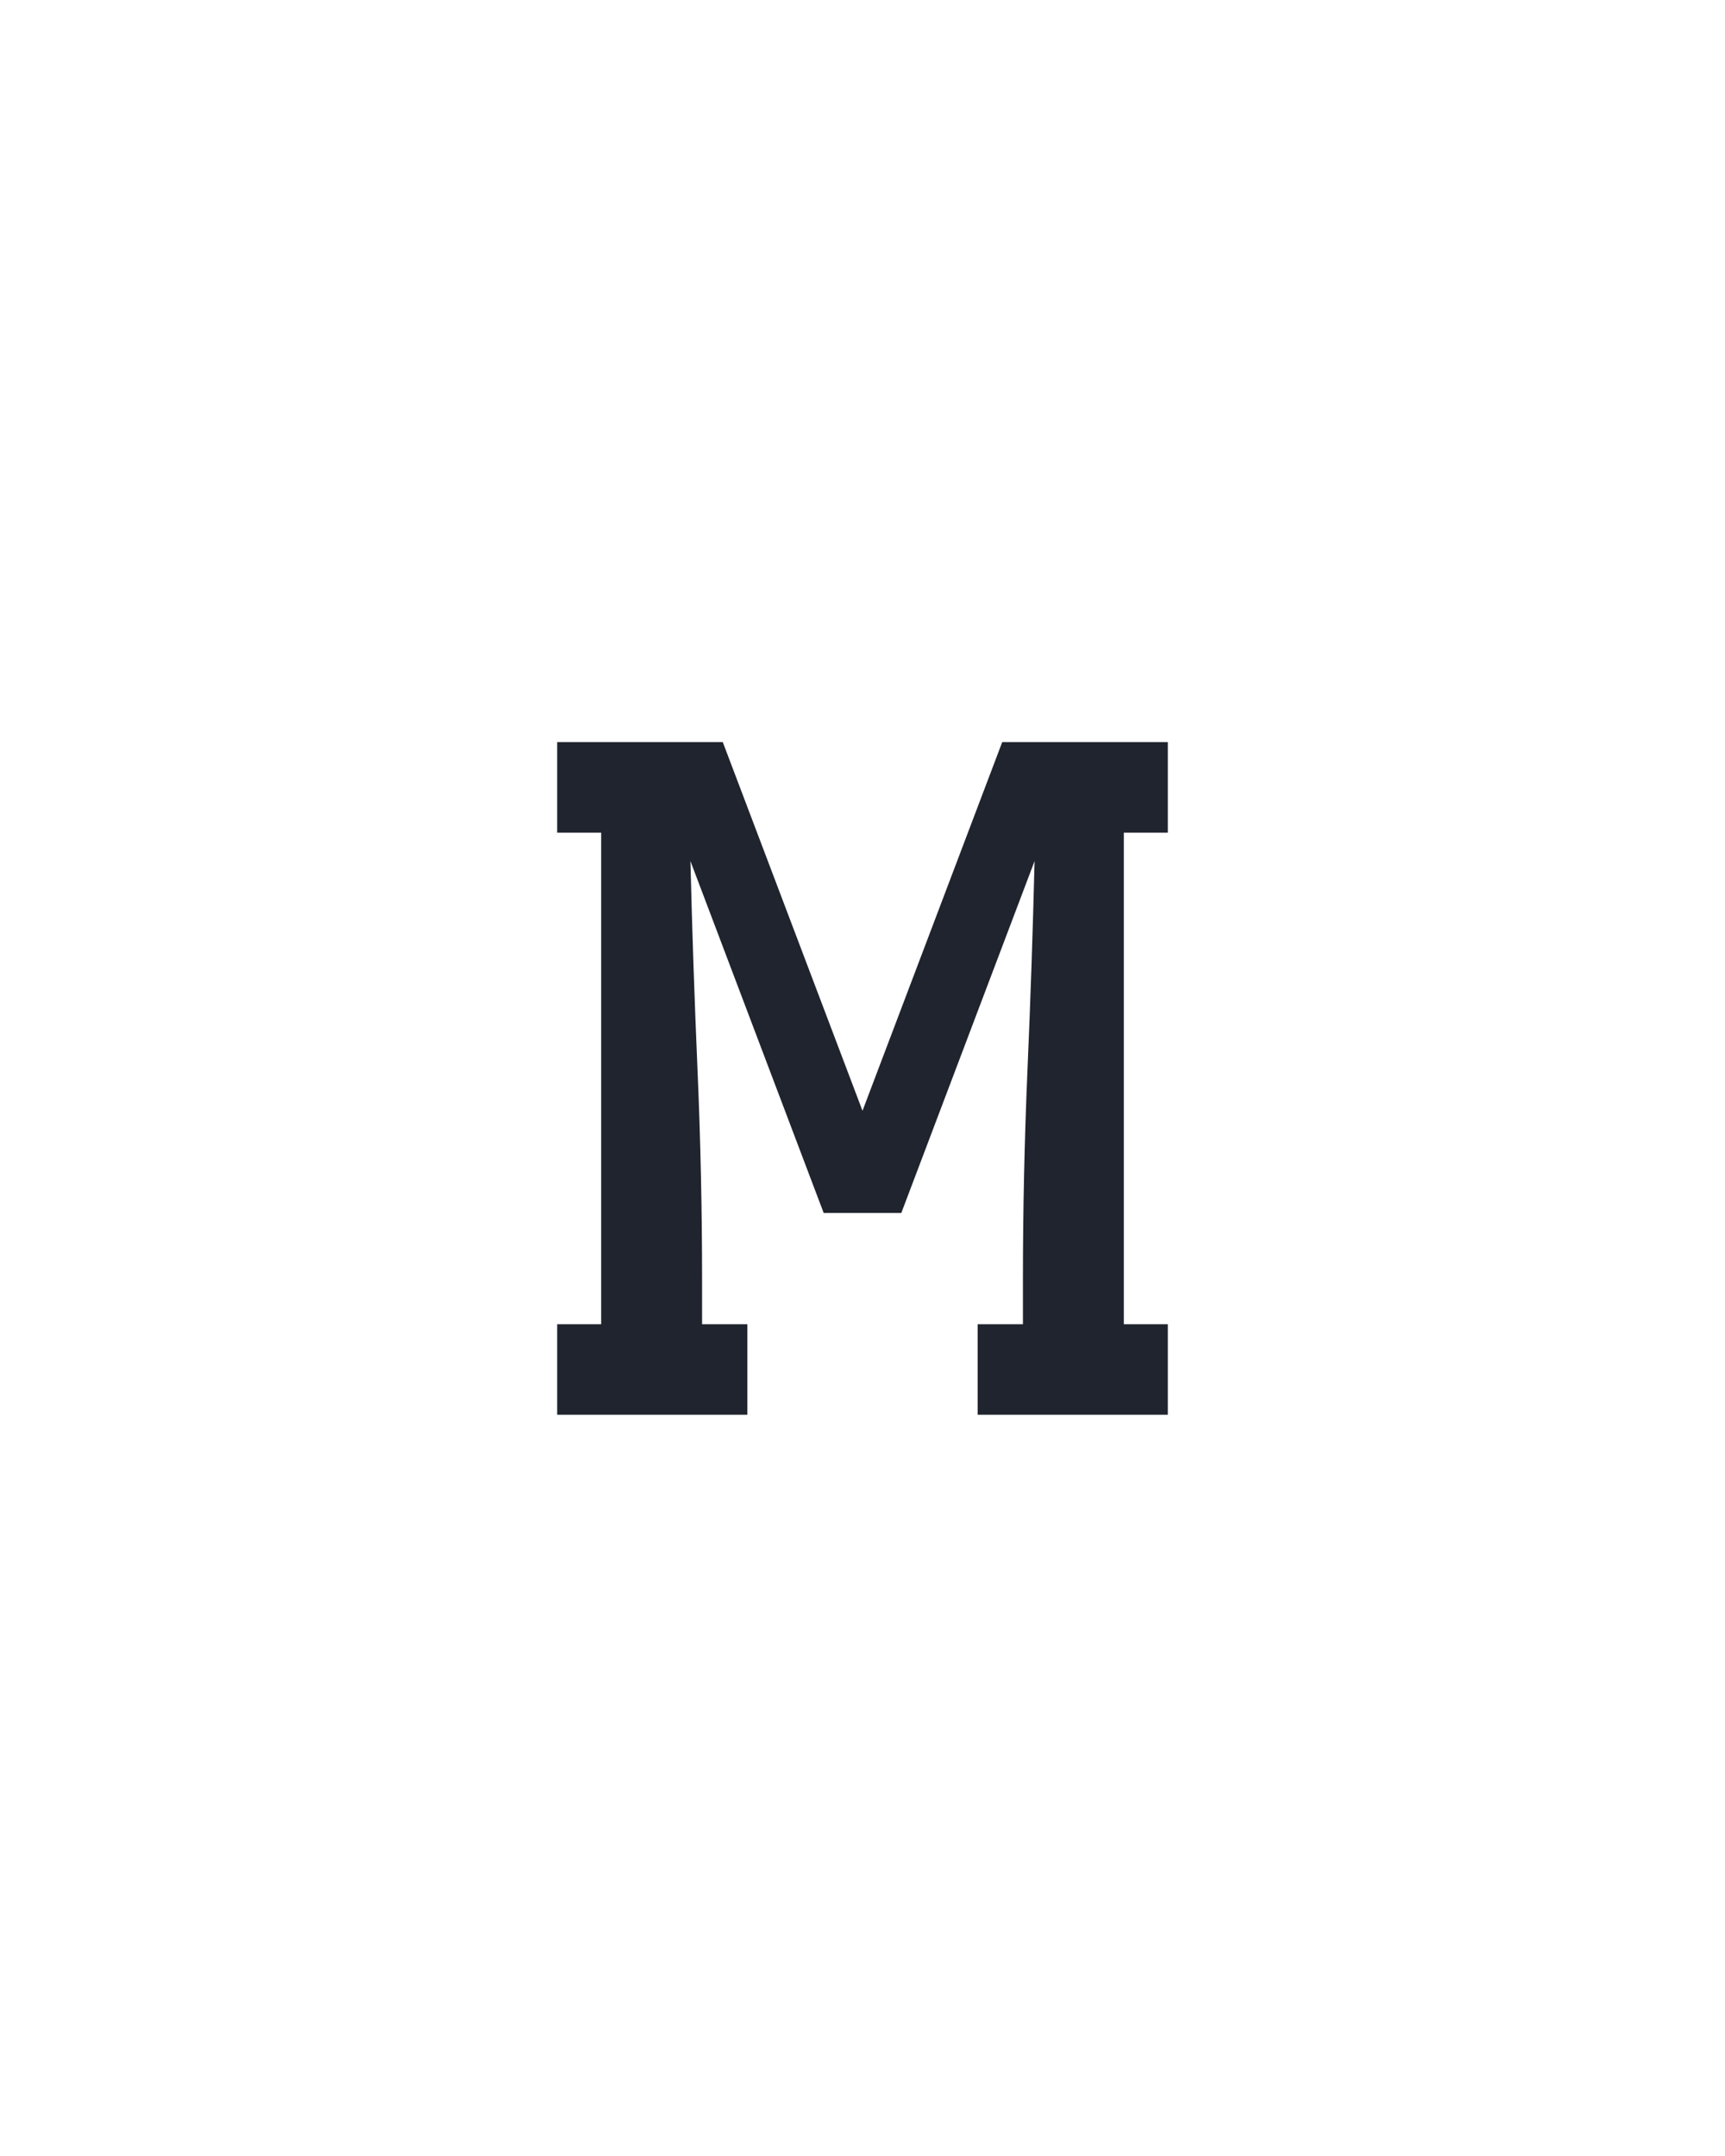 <?xml version="1.0" encoding="UTF-8" standalone="no"?>
<svg xmlns='http://www.w3.org/2000/svg' height="160" viewBox="0 0 128 160" width="128"><defs><path d="M 14 0 L 14 -70 L 48 -70 L 48 -450 L 14 -450 L 14 -520 L 142 -520 L 250 -235 L 358 -520 L 486 -520 L 486 -450 L 452 -450 L 452 -70 L 486 -70 L 486 0 L 339 0 L 339 -70 L 374 -70 L 374 -104 Q 374 -185 377.5 -266 Q 381 -347 383 -428 L 280 -156 L 220 -156 L 117 -428 Q 119 -347 122.5 -266 Q 126 -185 126 -104 L 126 -70 L 161 -70 L 161 0 Z " id="path1"/></defs><g><g data-source-text="м" fill="#20242e" transform="translate(40 104.992) rotate(0) scale(0.096)"><use href="#path1" transform="translate(0 0)"/></g></g></svg>